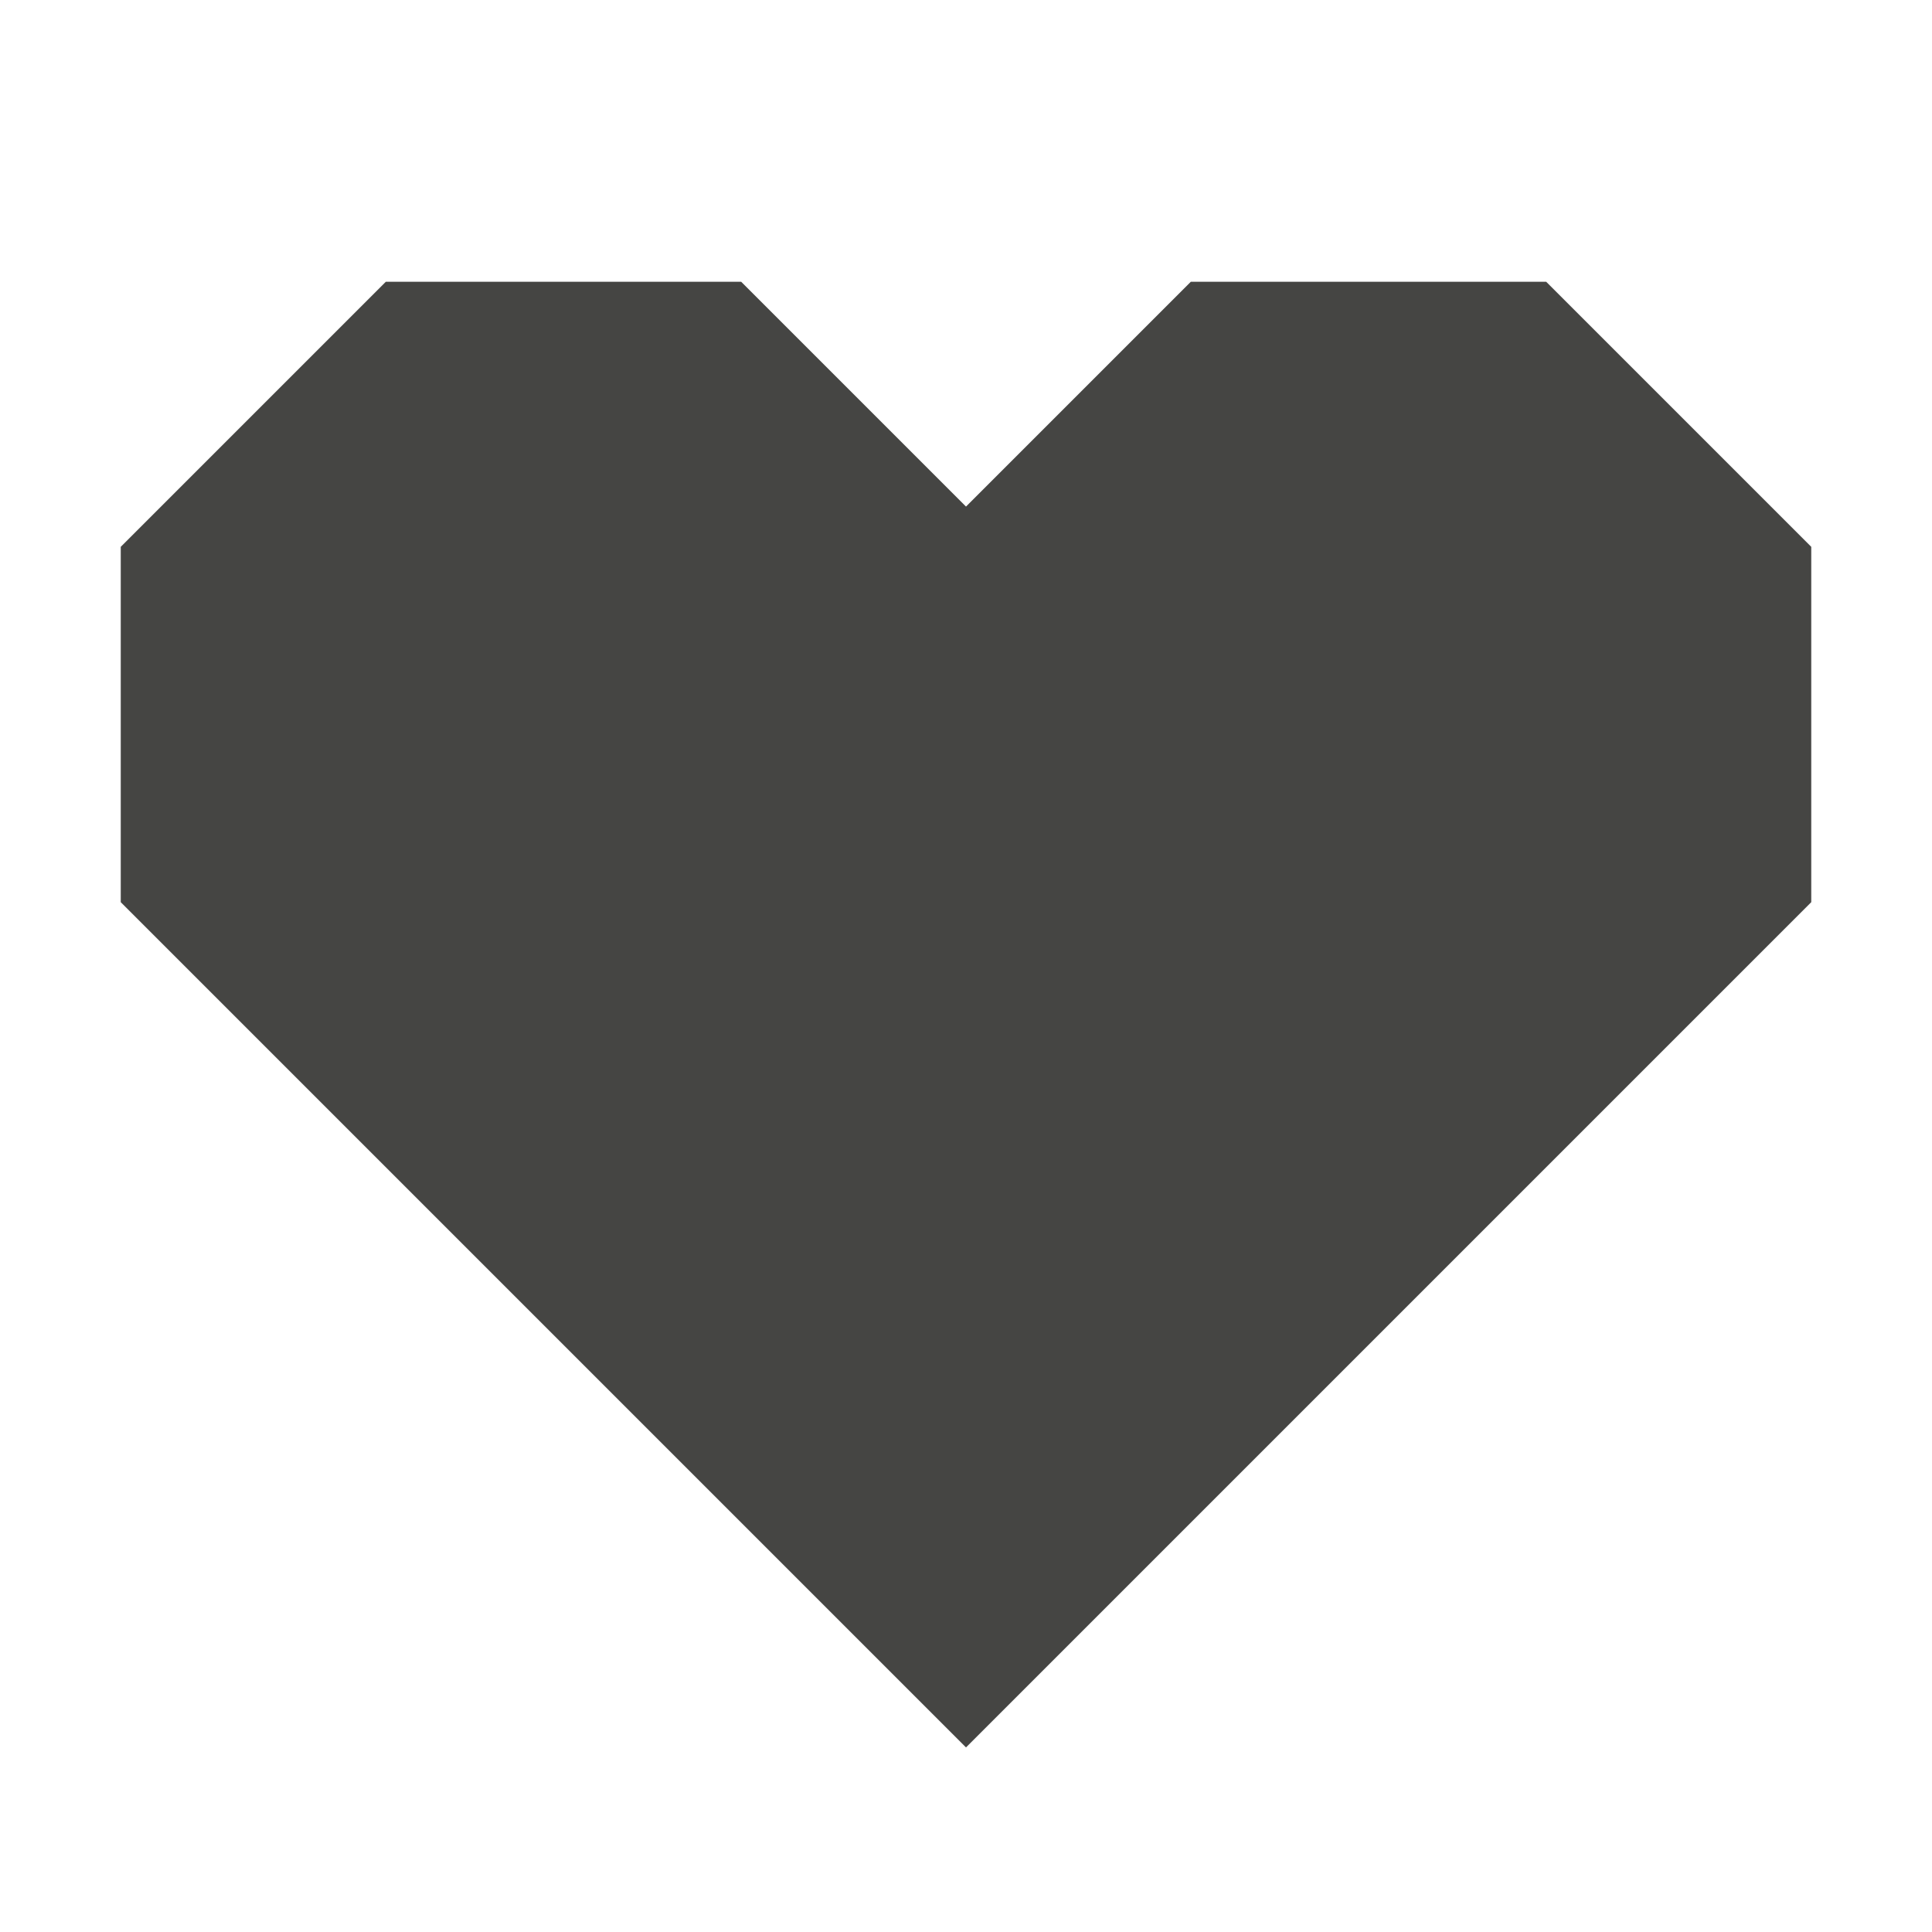 <svg width="24" height="24" fill="none" xmlns="http://www.w3.org/2000/svg"><path d="M9.207 3.5H4.793L1.5 6.793v4.414l10.5 10.5 10.5-10.5V6.793L19.207 3.5h-4.414L12 6.293 9.207 3.5z" fill="#454543"/></svg>